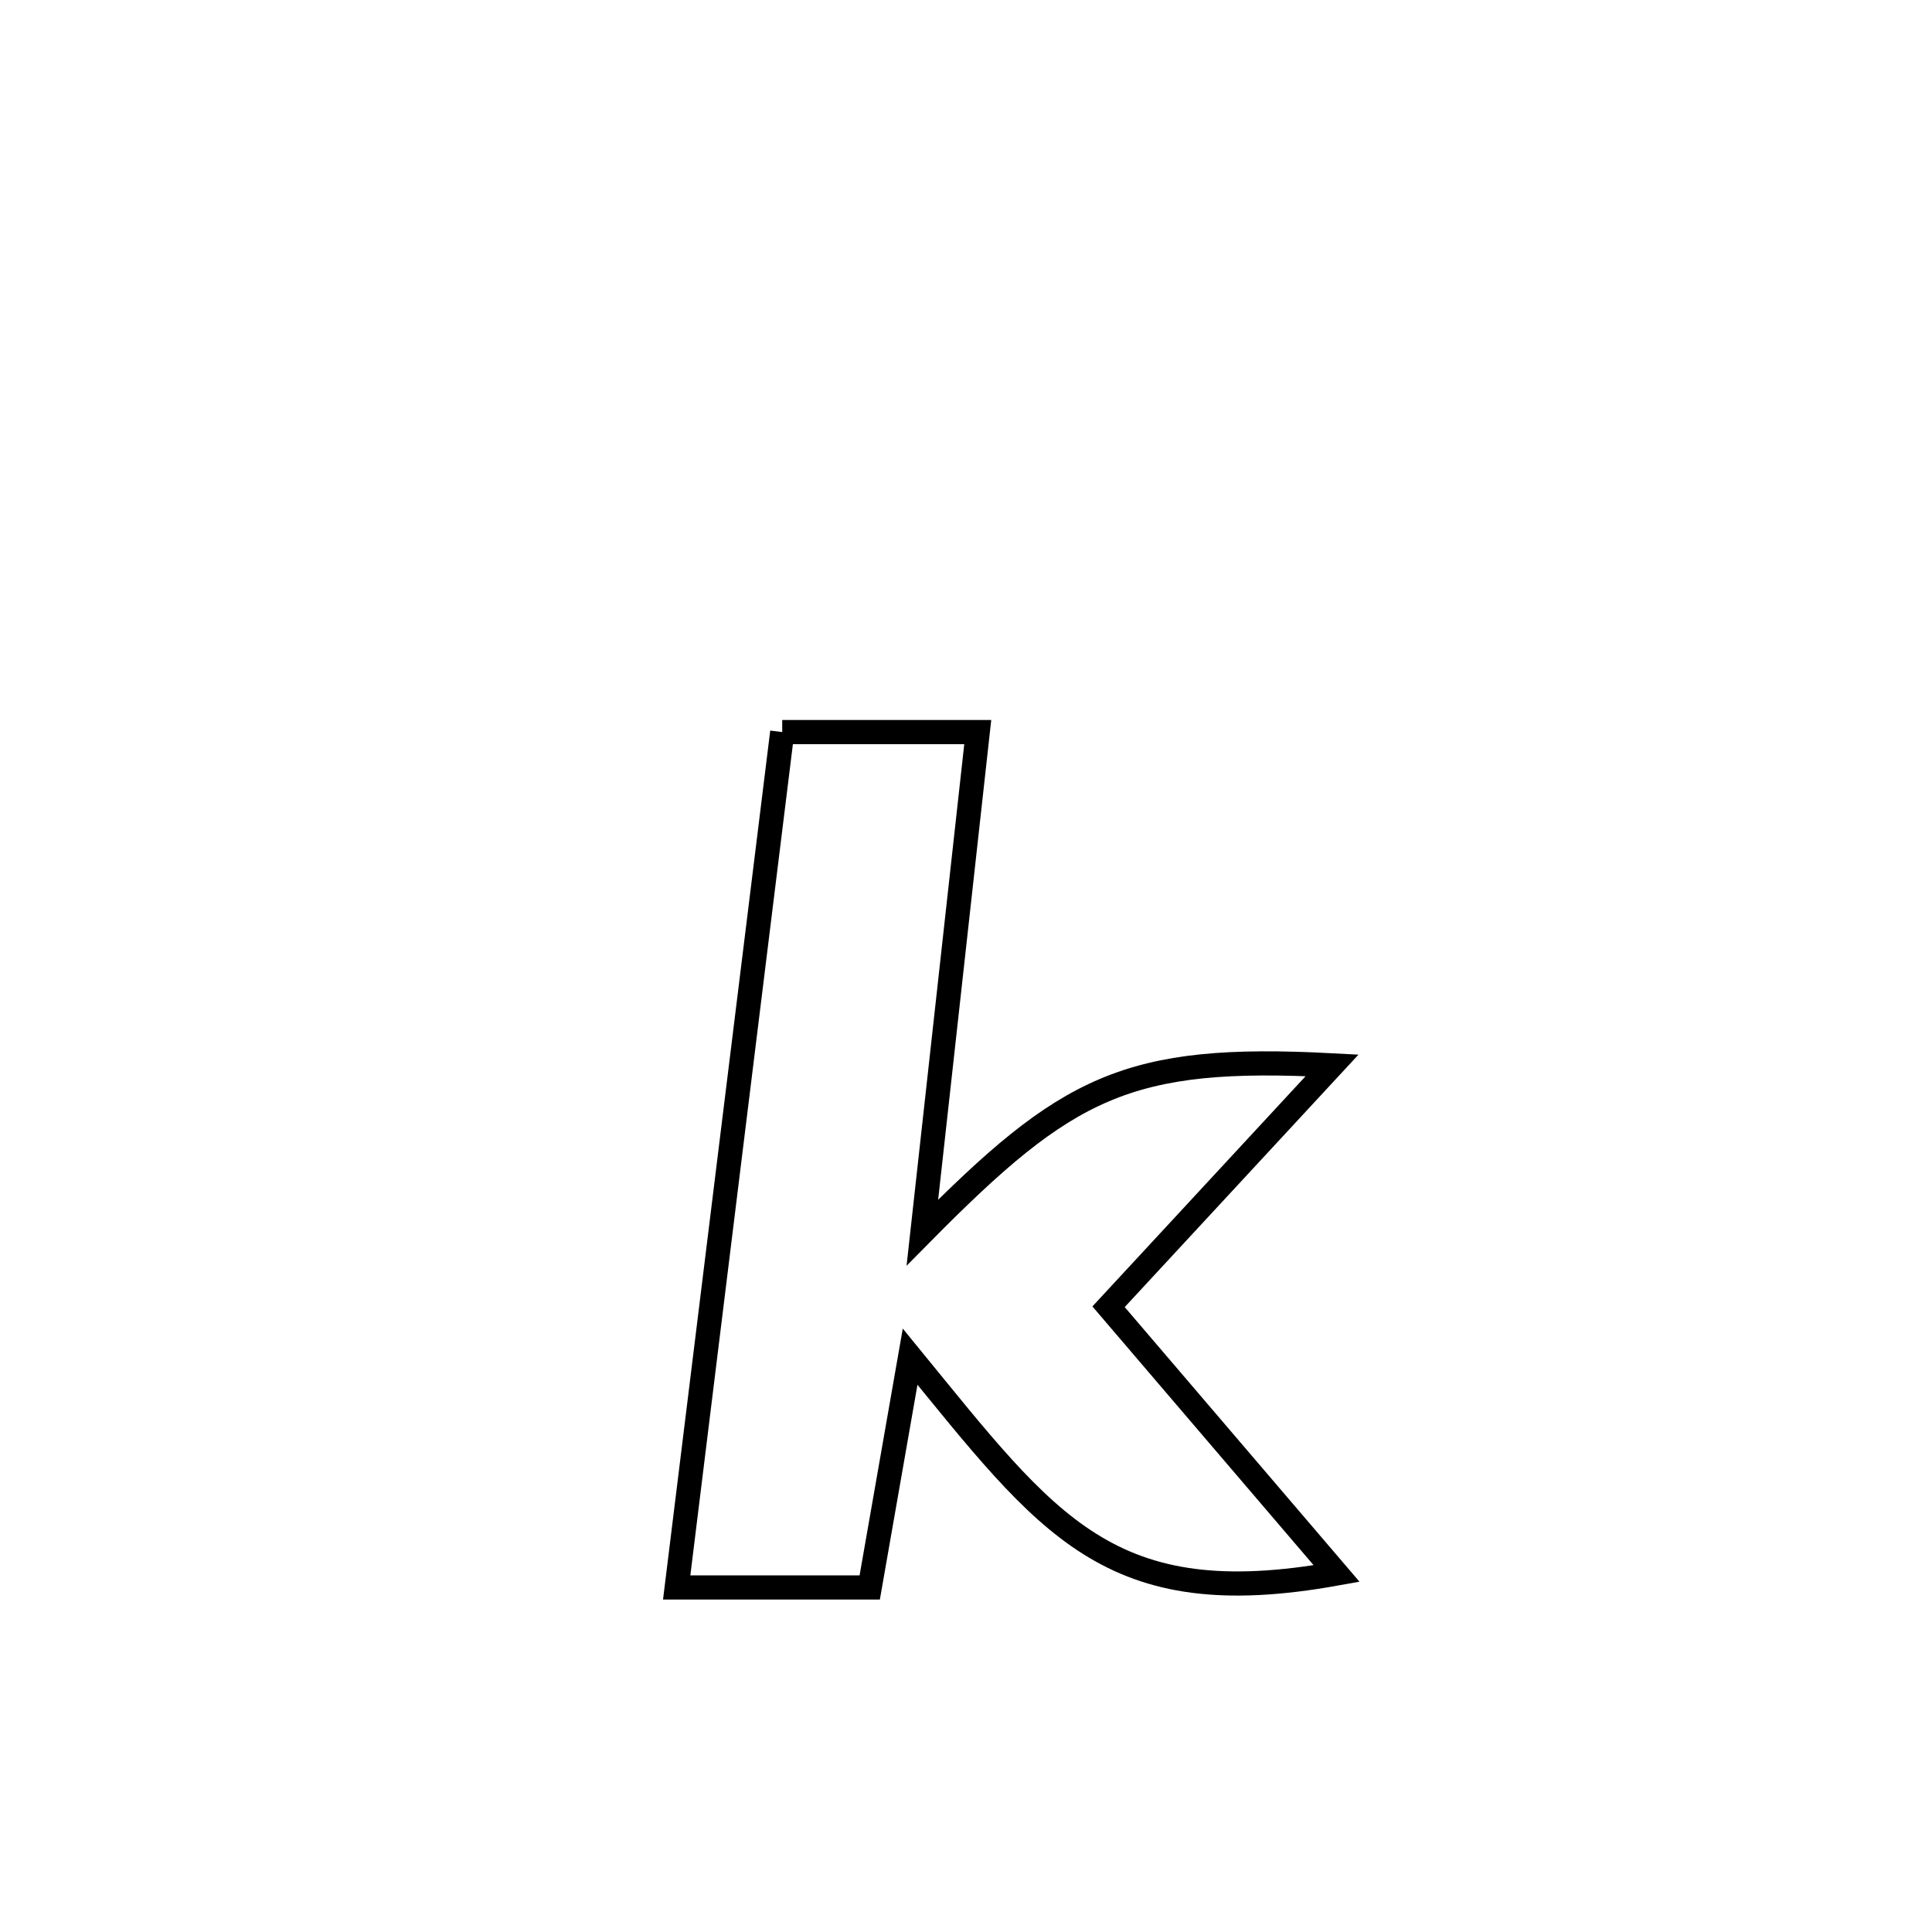 <svg xmlns="http://www.w3.org/2000/svg" viewBox="0.0 0.0 24.0 24.0" height="200px" width="200px"><path fill="none" stroke="black" stroke-width=".3" stroke-opacity="1.0"  filling="0" d="M9.717 9.094 L9.717 9.094 C10.526 9.094 11.336 9.094 12.146 9.094 L12.146 9.094 C11.916 11.167 11.687 13.24 11.458 15.312 L11.458 15.312 C13.253 13.497 13.999 13.099 16.548 13.234 L16.548 13.234 C15.622 14.234 14.697 15.233 13.771 16.233 L13.771 16.233 C14.715 17.338 15.66 18.442 16.604 19.547 L16.604 19.547 C13.773 20.058 13.025 18.955 11.306 16.853 L11.306 16.853 C11.139 17.808 10.971 18.764 10.804 19.72 L10.804 19.72 C10.005 19.72 9.206 19.72 8.406 19.72 L8.406 19.72 C8.625 17.949 8.843 16.178 9.061 14.407 C9.28 12.636 9.498 10.865 9.717 9.094 L9.717 9.094"></path></svg>